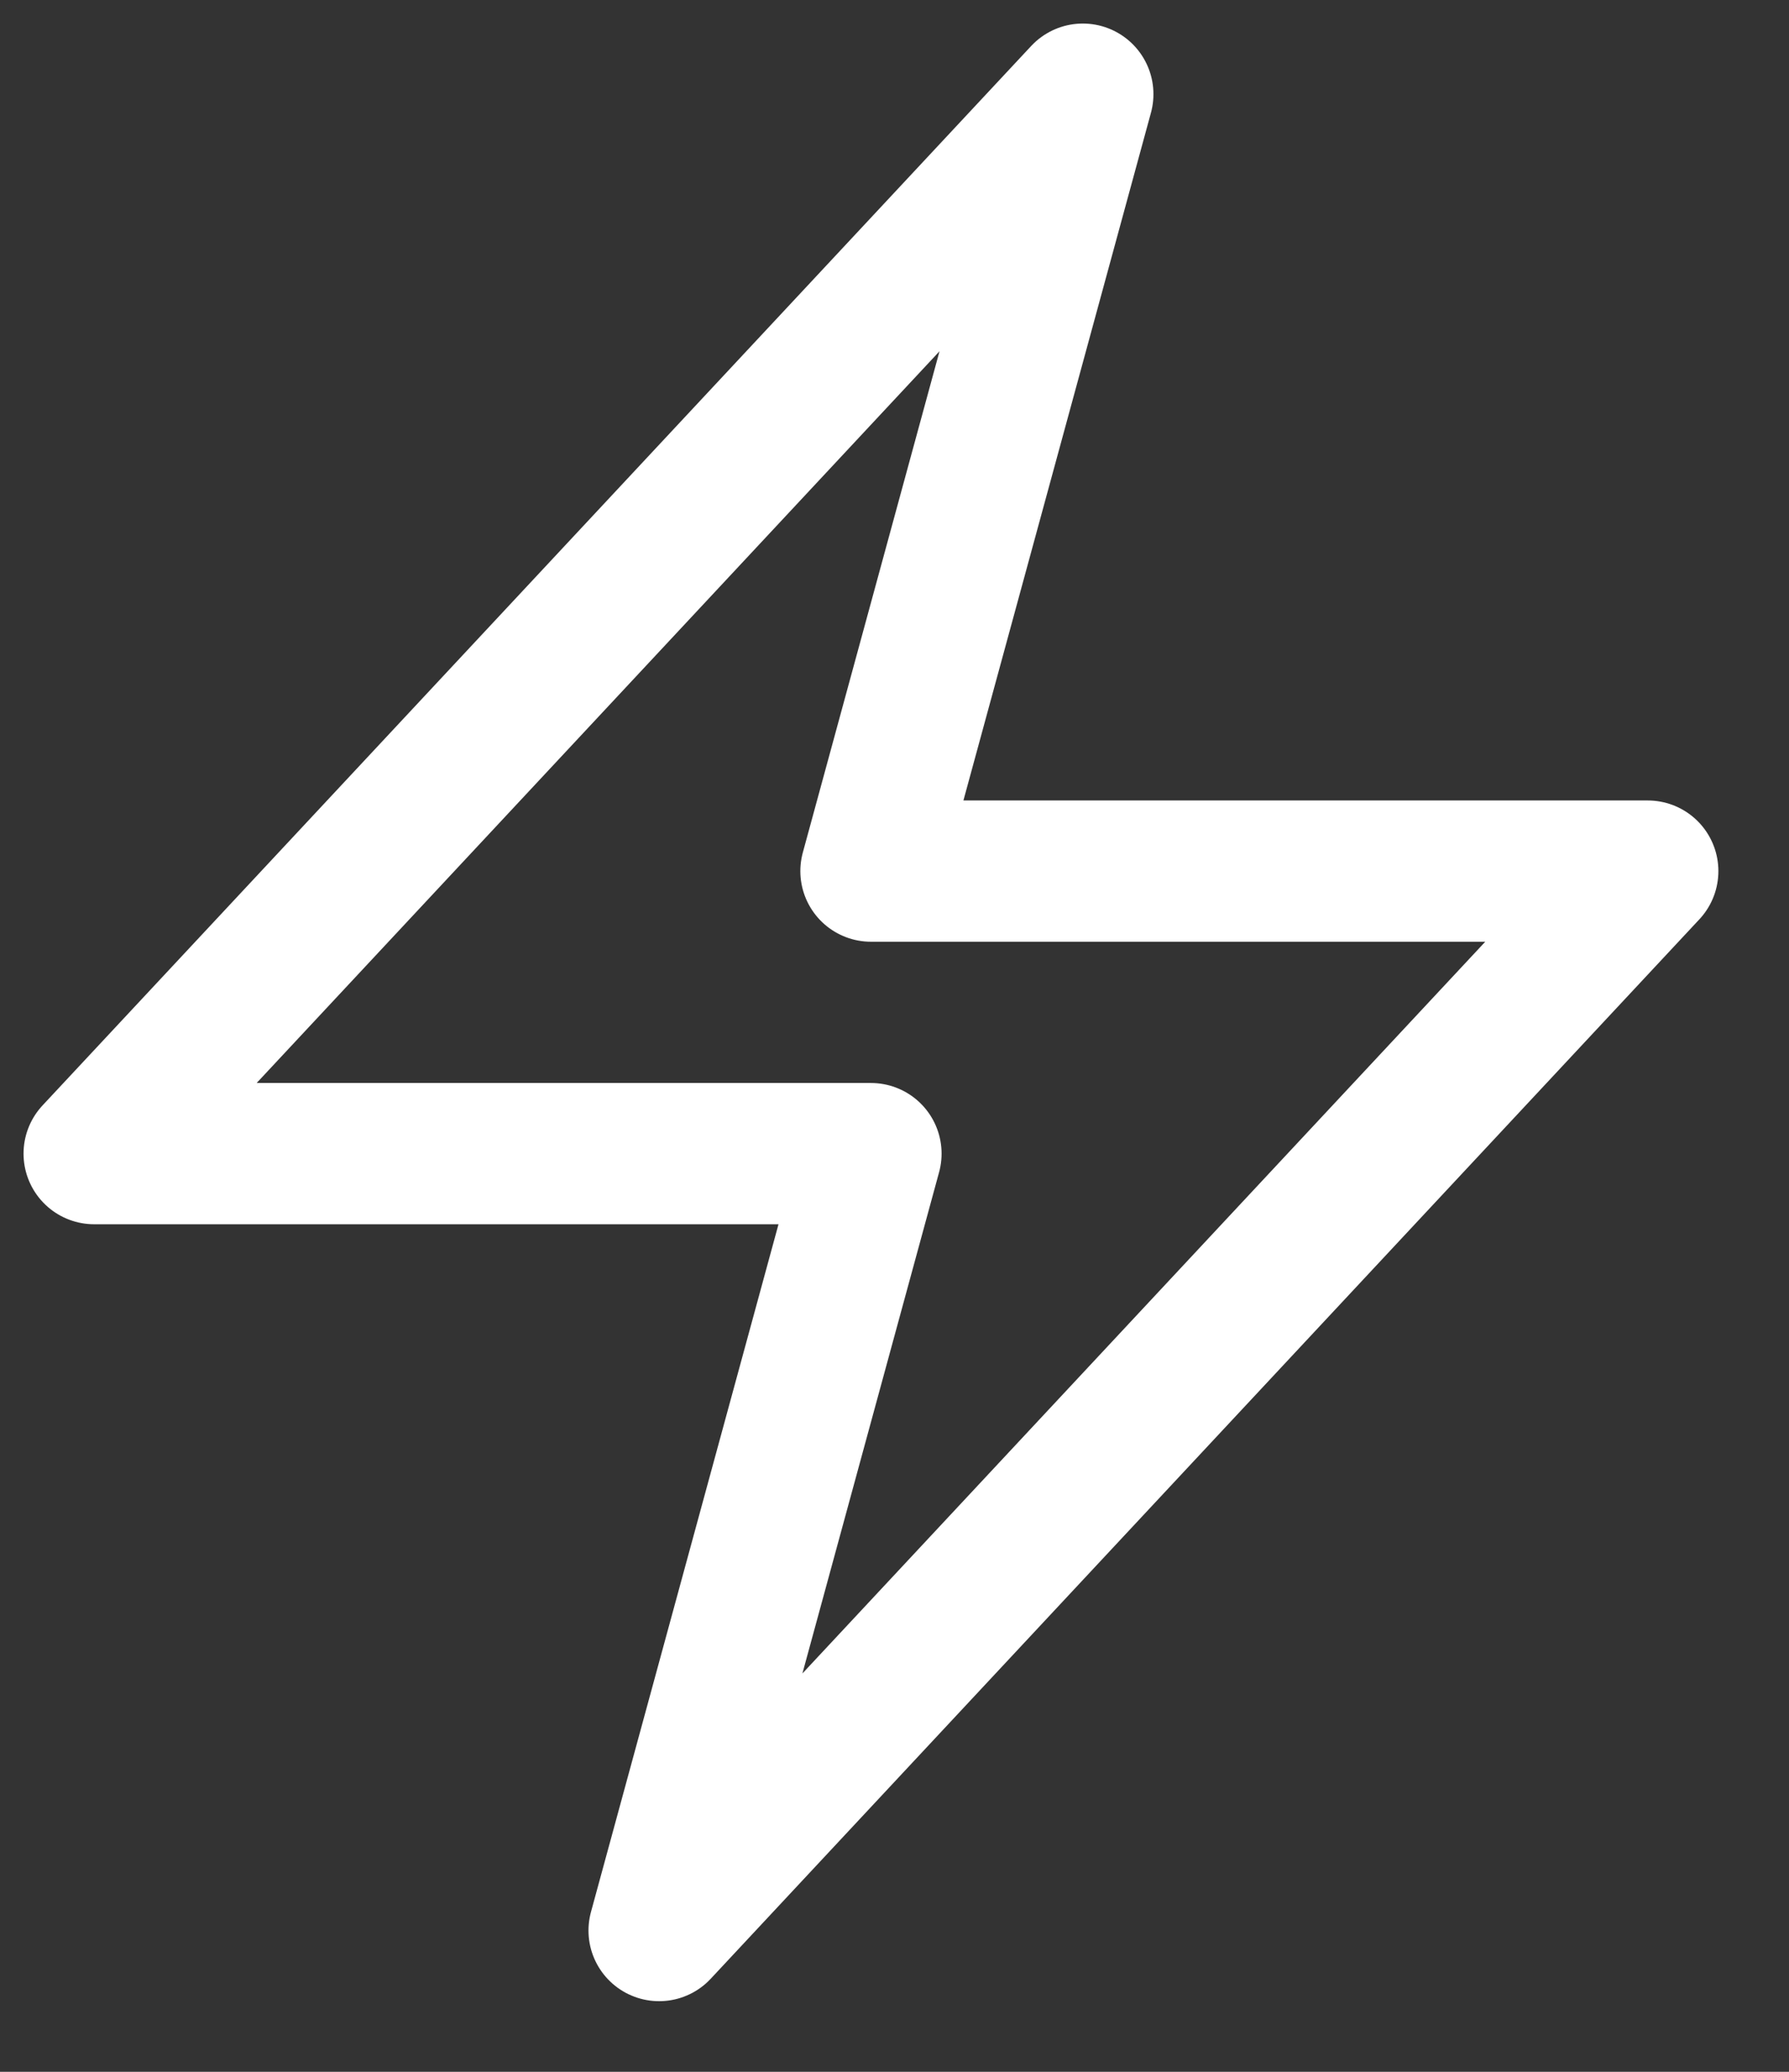 <svg width="19" height="22" viewBox="0 0 19 22" fill="none" xmlns="http://www.w3.org/2000/svg">
<rect x="0" y="0" width="19" height="22" fill="#333333" stroke="none"/>
<path d="M1 12.25L11.5 1L9.25 9.25H17.5L7 20.5L9.25 12.25H1Z" stroke="white" stroke-width="1.5" stroke-linecap="round" stroke-linejoin="round"/>
</svg>
